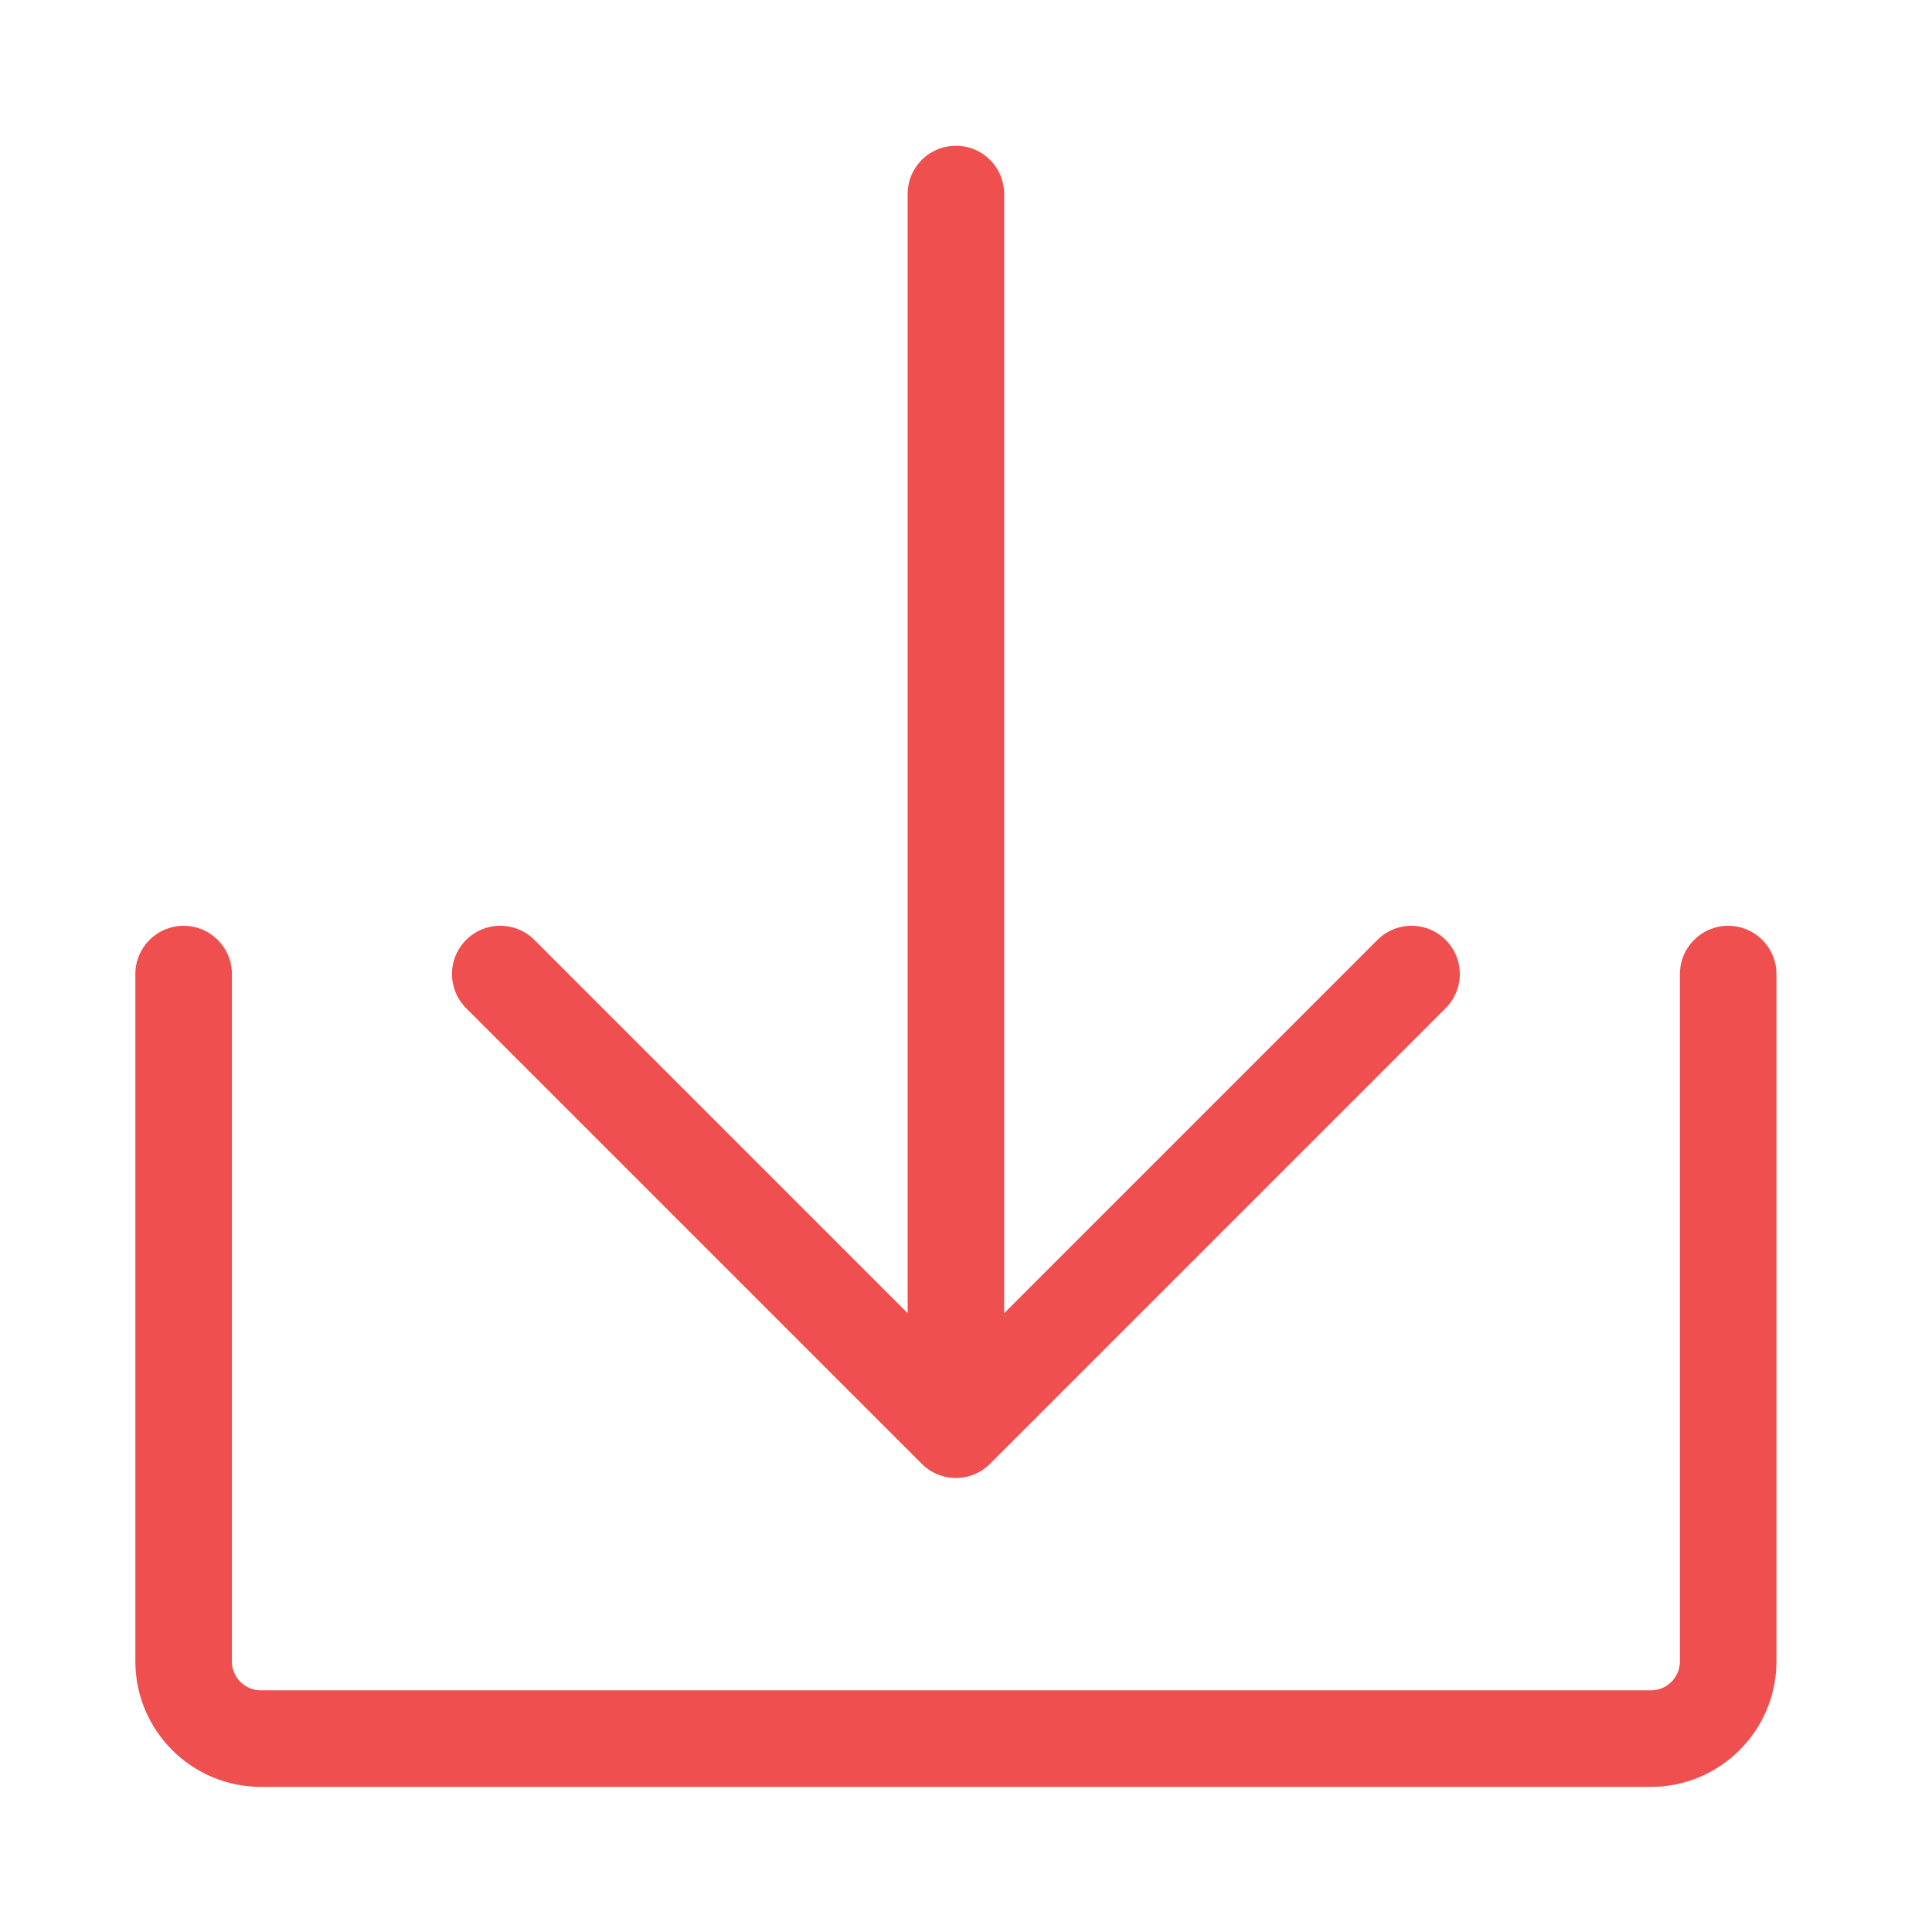 <?xml version="1.0" standalone="no"?><!DOCTYPE svg PUBLIC "-//W3C//DTD SVG 1.1//EN" "http://www.w3.org/Graphics/SVG/1.1/DTD/svg11.dtd"><svg t="1505094138296" class="icon" style="" viewBox="0 0 1024 1024" version="1.1" xmlns="http://www.w3.org/2000/svg" p-id="2613" xmlns:xlink="http://www.w3.org/1999/xlink" width="16" height="16"><defs><style type="text/css"></style></defs><path d="M915.973 490.681c-14.13 0-25.583 11.454-25.583 25.583v364.297c0 8.464-6.886 15.35-15.35 15.35H138.26c-8.464 0-15.35-6.886-15.35-15.35V516.264c0-14.129-11.454-25.583-25.582-25.583s-25.583 11.454-25.583 25.583v364.297c0 36.676 29.839 66.515 66.515 66.515h736.78c36.677 0 66.515-29.839 66.515-66.515V516.264c0-14.129-11.453-25.583-25.582-25.583z" p-id="2614" fill="#ef4f4f"></path><path d="M488.561 775.854a25.5 25.5 0 0 0 18.09 7.493 25.5 25.5 0 0 0 18.09-7.493l241.5-241.5c9.991-9.99 9.991-26.188 0-36.179-9.991-9.99-26.188-9.99-36.179 0l-197.83 197.828V102.848c0-14.128-11.453-25.582-25.582-25.582-14.129 0-25.582 11.454-25.582 25.582v593.155L283.24 498.174c-9.992-9.99-26.189-9.99-36.18 0-9.99 9.99-9.99 26.189 0 36.18l241.501 241.5z" p-id="2615" fill="#ef4f4f"></path></svg>